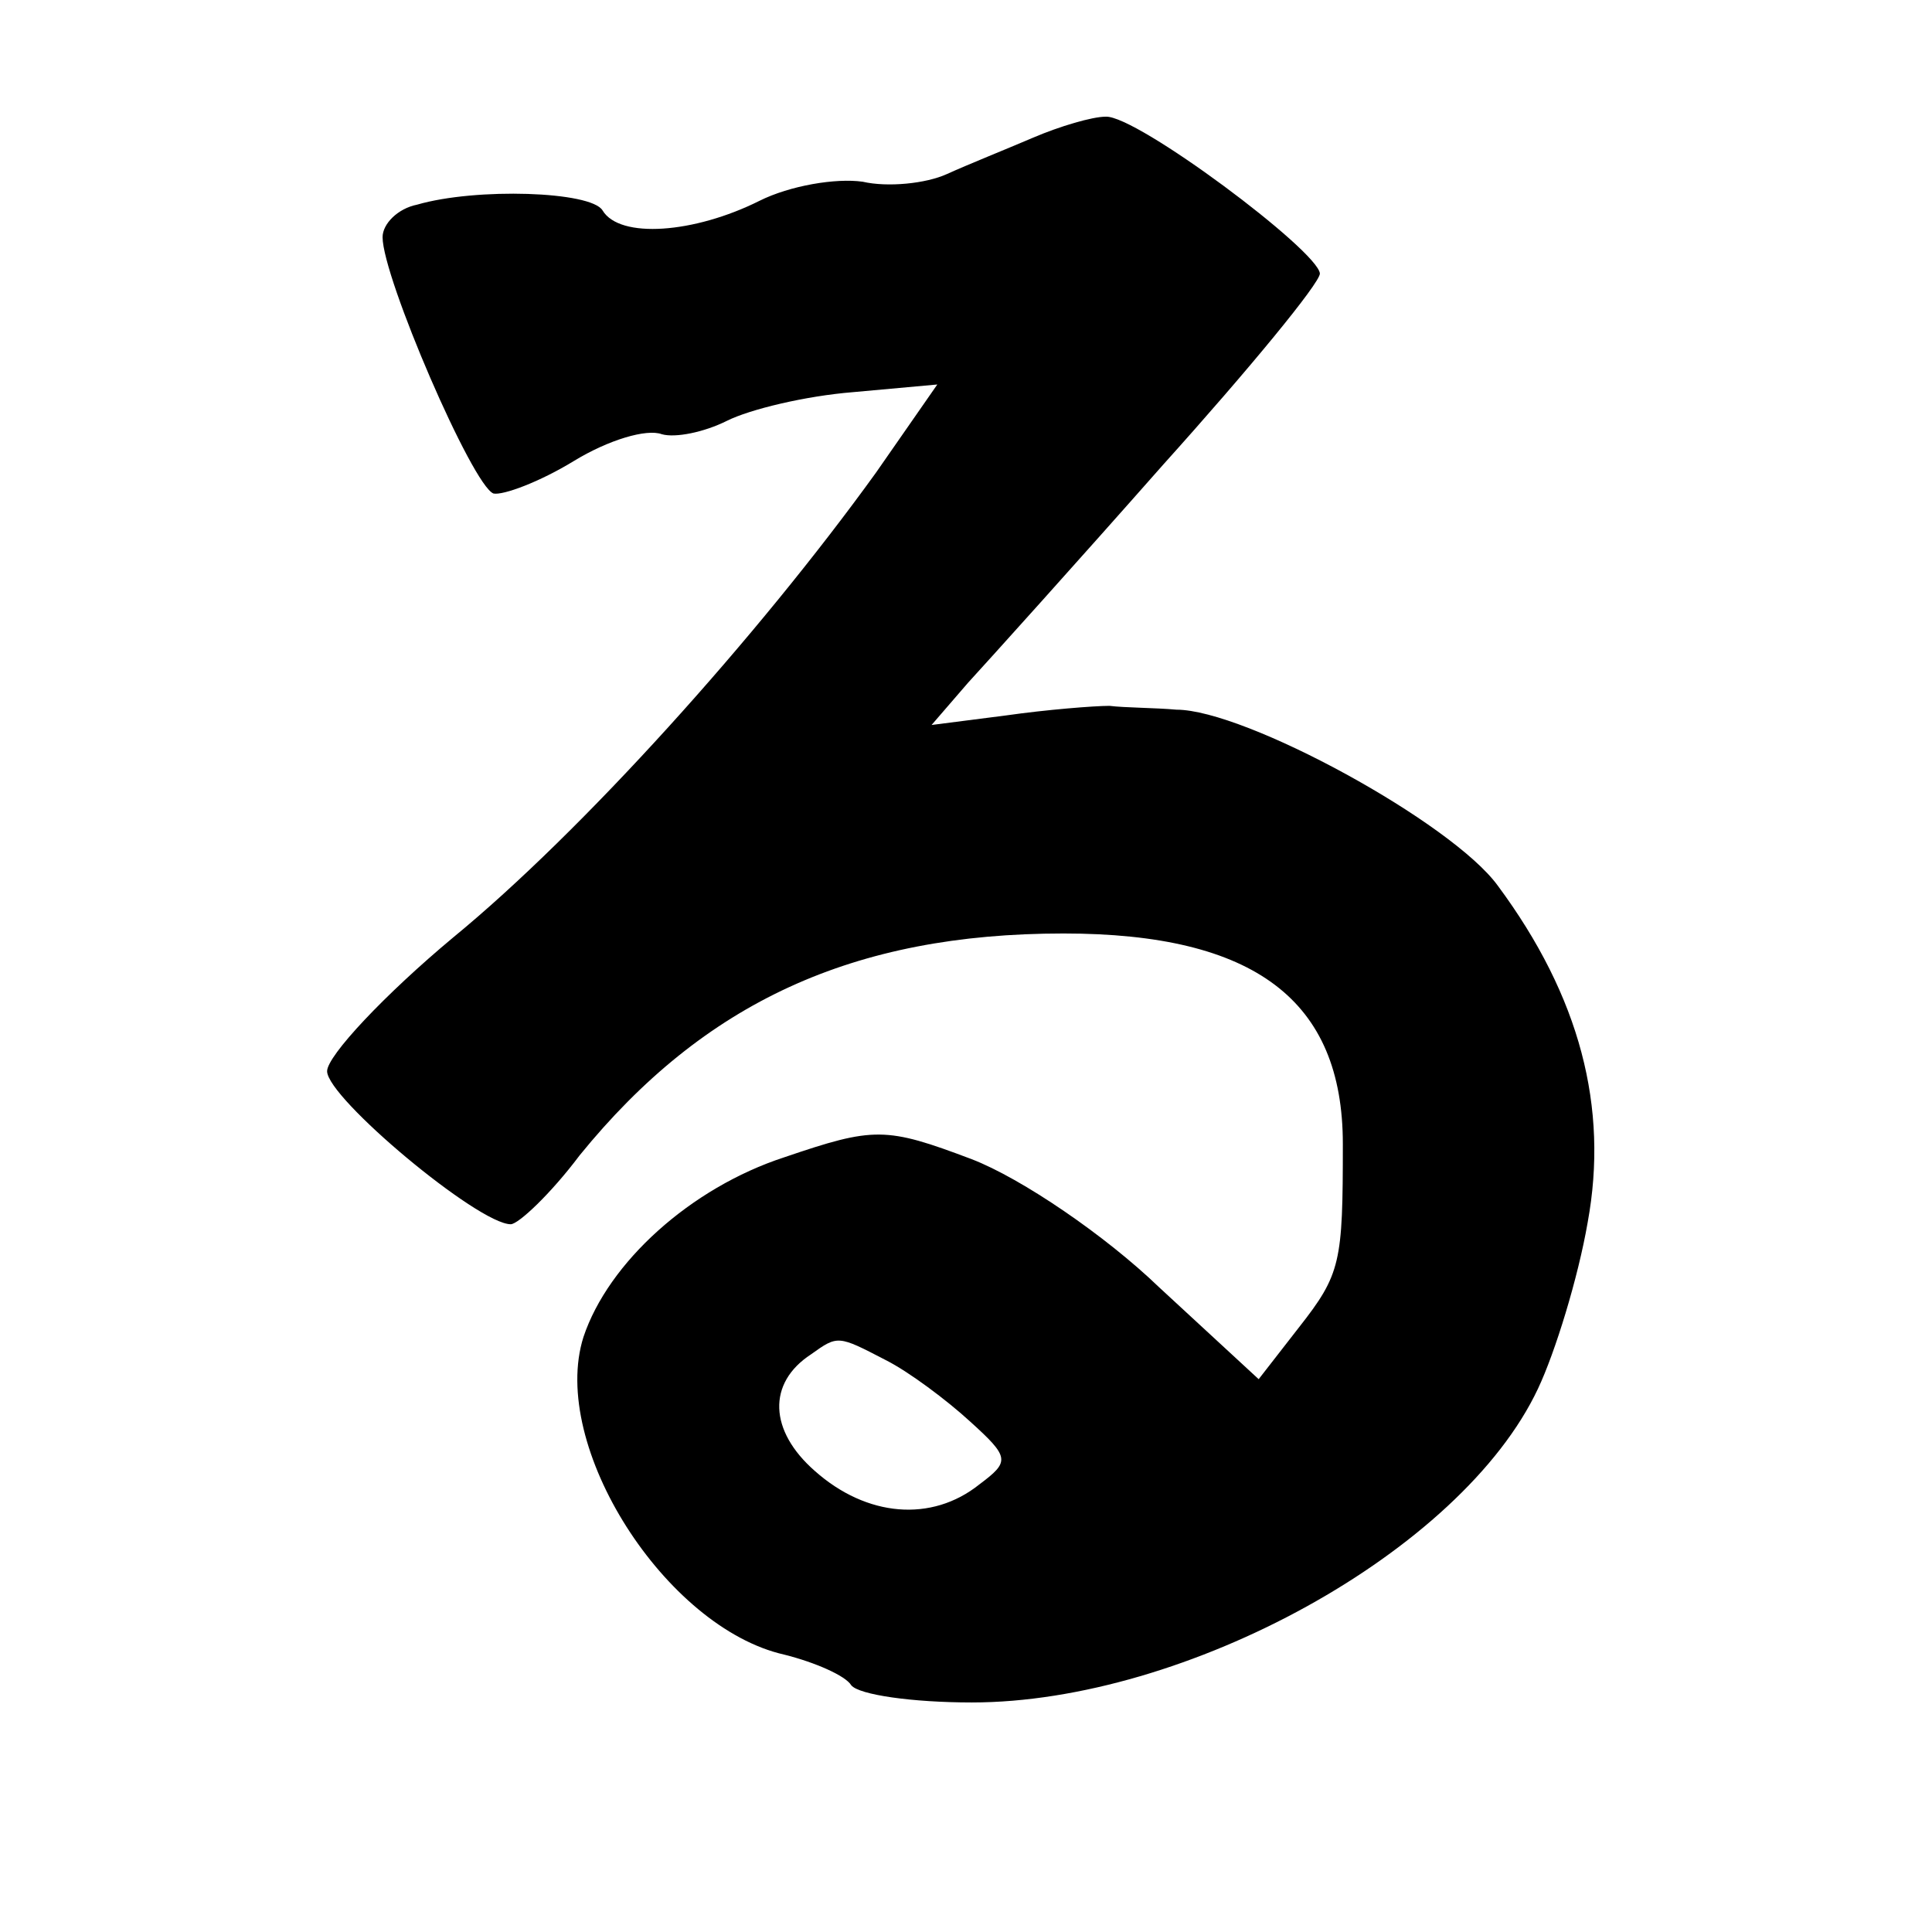 <?xml version="1.0" standalone="no"?>
<!DOCTYPE svg PUBLIC "-//W3C//DTD SVG 20010904//EN"
 "http://www.w3.org/TR/2001/REC-SVG-20010904/DTD/svg10.dtd">
<svg version="1.0" xmlns="http://www.w3.org/2000/svg"
 width="101pt" height="101pt" viewBox="0 0 101 101"
 preserveAspectRatio="xMidYMid meet">
<g transform="translate(0,101) scale(0.1,-0.1)"
fill="#000000" stroke="none">
<path d="M540 938 c-14 -6 -34 -14 -45 -19 -11 -5 -31 -7 -44 -4 -14 2 -38 -2
-54 -10 -34 -17 -73 -20 -82 -5 -6 10 -66 12 -97 3 -10 -2 -18 -10 -18 -17 0
-21 47 -130 58 -134 5 -1 24 6 42 17 18 11 38 17 46 14 7 -2 22 1 34 7 12 6
41 13 66 15 l44 4 -32 -46 c-62 -86 -154 -188 -221 -243 -36 -30 -66 -62 -66
-70 0 -14 79 -80 96 -80 4 0 21 16 36 36 65 80 143 116 253 116 100 0 146 -35
146 -110 0 -62 -1 -68 -23 -96 l-21 -27 -52 48 c-28 27 -72 57 -98 67 -45 17
-51 17 -98 1 -49 -16 -92 -55 -105 -94 -18 -57 43 -152 105 -166 16 -4 32 -11
35 -16 4 -5 32 -9 63 -9 112 0 256 79 296 164 9 19 21 58 26 87 11 60 -4 118
-47 176 -24 33 -132 92 -168 92 -11 1 -27 1 -35 2 -8 0 -33 -2 -54 -5 l-39 -5
19 22 c11 12 57 63 102 114 45 50 82 95 82 100 -1 12 -96 83 -112 82 -7 0 -24
-5 -38 -11z m-77 -639 c12 -6 32 -21 44 -32 21 -19 21 -21 5 -33 -25 -20 -59
-17 -86 7 -24 21 -25 46 -2 61 14 10 14 10 39 -3z"/>
</g>
</svg>
